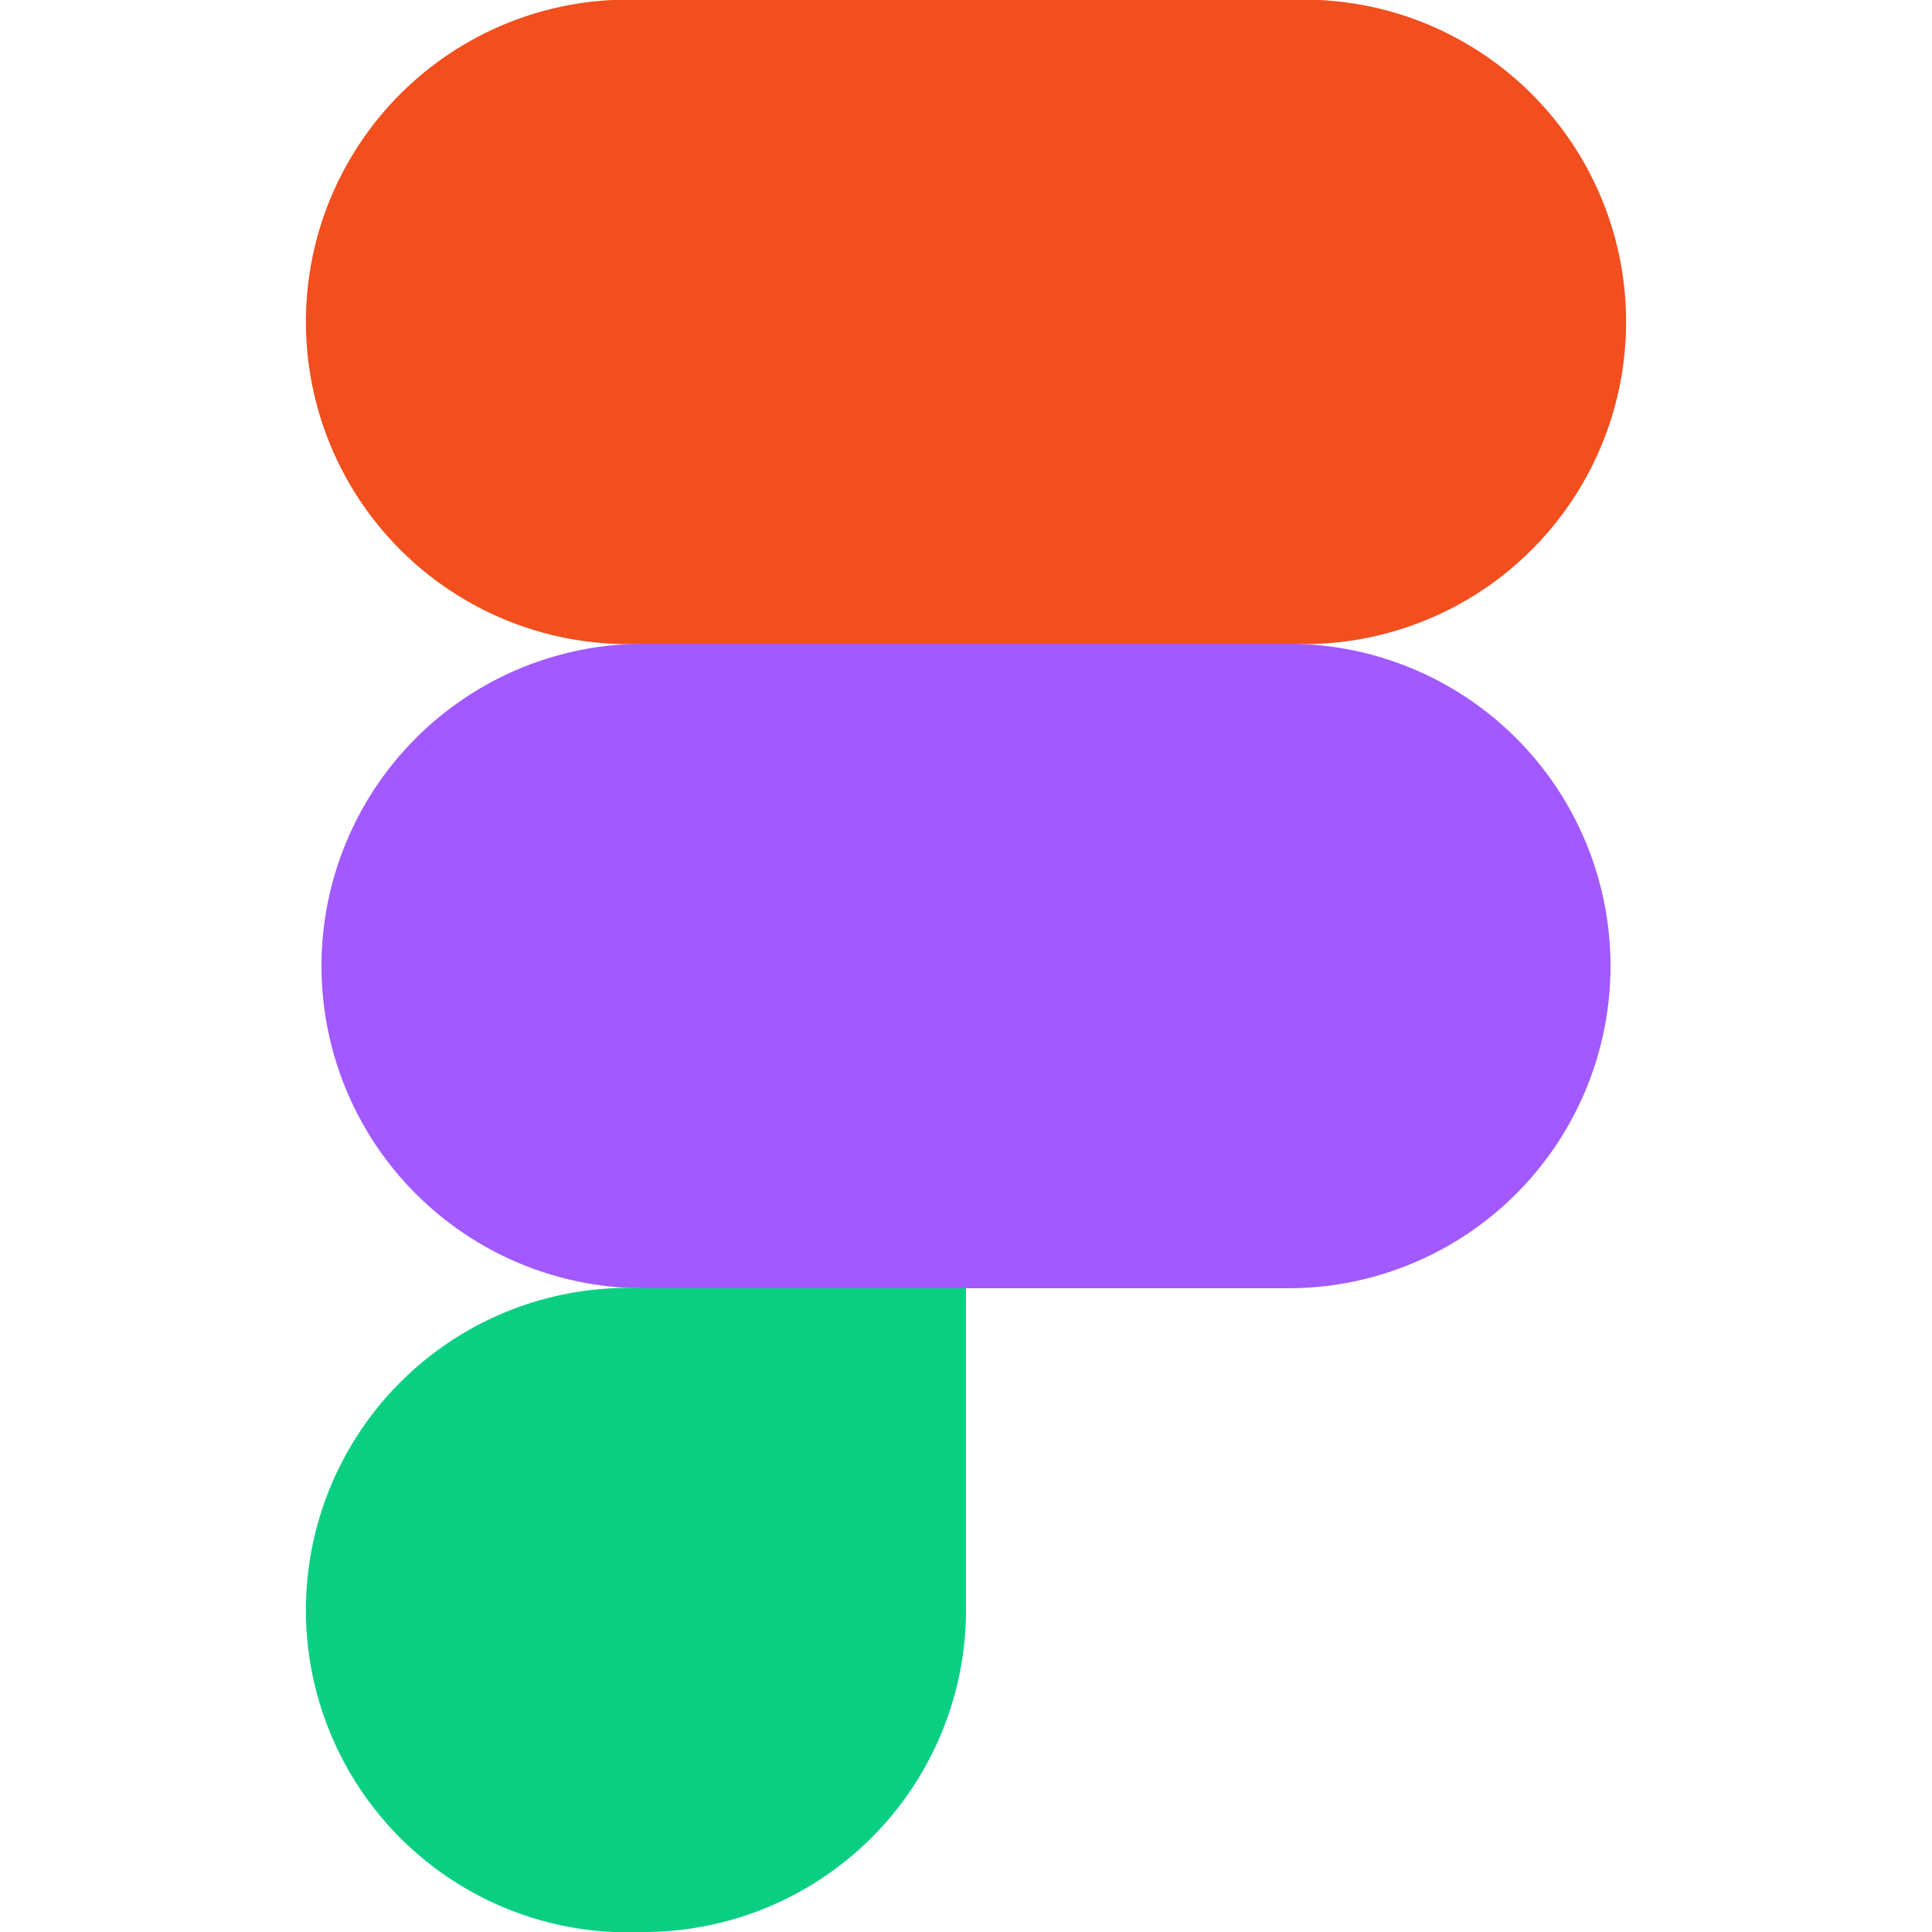 <svg xmlns="http://www.w3.org/2000/svg" viewBox="0 0 256 256">
    <path fill="#F24E1E" d="M85.3 85.3a42.7 42.7 0 1 1 0-85.3h85.4a42.7 42.7 0 1 1 0 85.3h-85.4z"/>
    <path fill="#A259FF" d="M85.3 170.7a42.7 42.7 0 1 1 0-85.4h85.4a42.7 42.7 0 1 1 0 85.4h-85.4z"/>
    <path fill="#0ACF83" d="M85.3 256a42.7 42.7 0 1 1 0-85.3h42.7v42.6a42.7 42.7 0 0 1-42.7 42.7z"/>
</svg> 